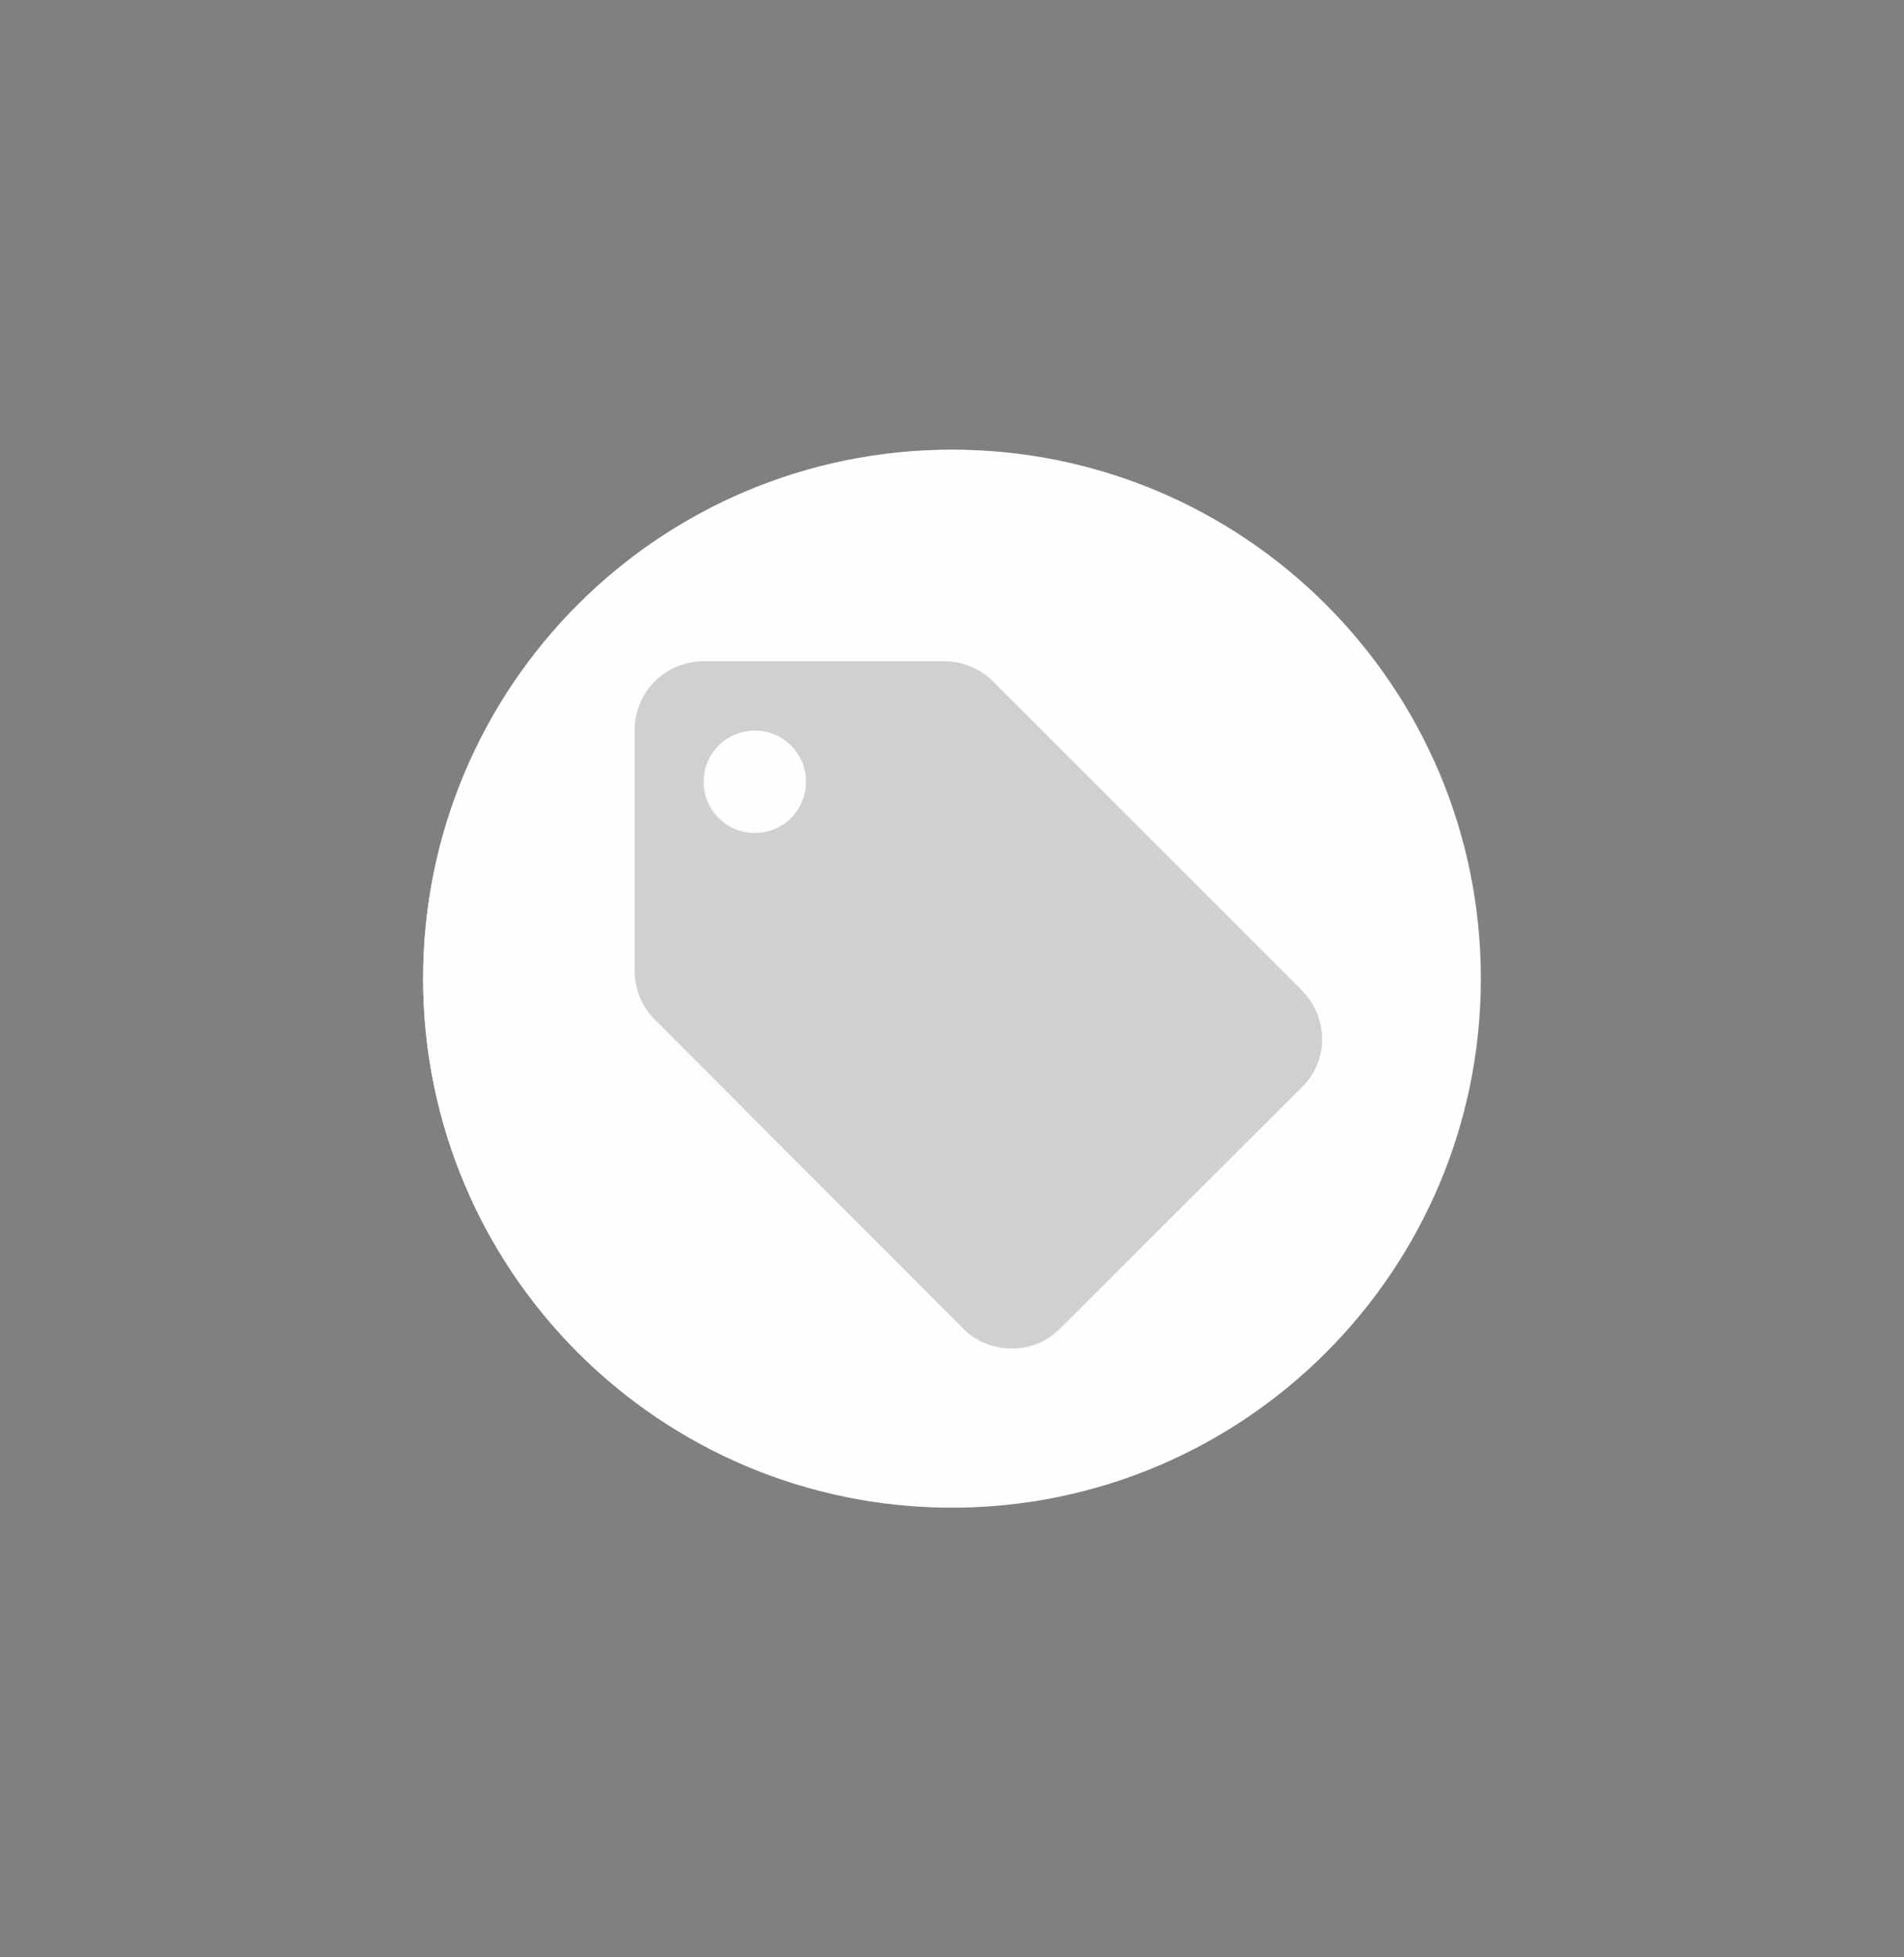 <svg width="36" height="37" viewBox="0 0 36 37" fill="none" xmlns="http://www.w3.org/2000/svg">
<rect x="0" y="0" width="36" height="37" fill="#808080" stroke="none"/>
<path d="M27.99 18.5C27.99 21.151 26.937 23.693 25.062 25.567C23.188 27.442 20.646 28.495 17.995 28.495C15.344 28.495 12.802 27.442 10.928 25.567C9.053 23.693 8 21.151 8 18.5C8 15.849 9.053 13.307 10.928 11.432C12.802 9.558 15.344 8.505 17.995 8.505C20.646 8.505 23.188 9.558 25.062 11.432C26.937 13.307 27.99 15.849 27.99 18.5Z" fill="white" fill-opacity="0.91"/>
<path d="M18 8.5C12.47 8.5 8 12.97 8 18.5C8 24.02 12.47 28.5 18 28.5C23.52 28.5 28 24.02 28 18.5C28 12.97 23.52 8.5 18 8.5ZM13.32 12.5H17.85C18.2 12.5 18.55 12.64 18.78 12.87L24.62 18.71C24.85 18.94 24.99 19.29 24.99 19.64C24.99 19.99 24.86 20.31 24.62 20.54L20.06 25.12C19.82 25.36 19.51 25.5 19.15 25.5C18.8 25.5 18.45 25.36 18.22 25.13L12.37 19.28C12.13 19.04 12 18.7 12 18.34V13.81C12 13.09 12.59 12.5 13.31 12.5H13.32ZM14.28 13.81C13.75 13.81 13.32 14.23 13.32 14.77C13.32 15.3 13.74 15.73 14.28 15.73C14.81 15.73 15.24 15.31 15.24 14.77C15.24 14.24 14.82 13.81 14.28 13.81Z" fill="white" fill-opacity="0.91"/>
<path d="M24.61 18.72L18.76 12.87C18.53 12.64 18.2 12.5 17.85 12.5H13.3C12.58 12.5 12 13.08 12 13.8V18.35C12 18.7 12.14 19.03 12.38 19.27L18.22 25.12C18.45 25.35 18.77 25.49 19.13 25.49C19.48 25.49 19.81 25.35 20.04 25.11L24.61 20.56C24.85 20.33 25 20 25 19.65C25 19.29 24.85 18.96 24.61 18.72ZM14.27 15.75C13.74 15.75 13.3 15.32 13.3 14.78C13.3 14.25 13.73 13.81 14.27 13.81C14.8 13.81 15.24 14.24 15.24 14.78C15.24 15.31 14.81 15.75 14.27 15.75Z" fill="black" fill-opacity="0.15"/>
</svg>
